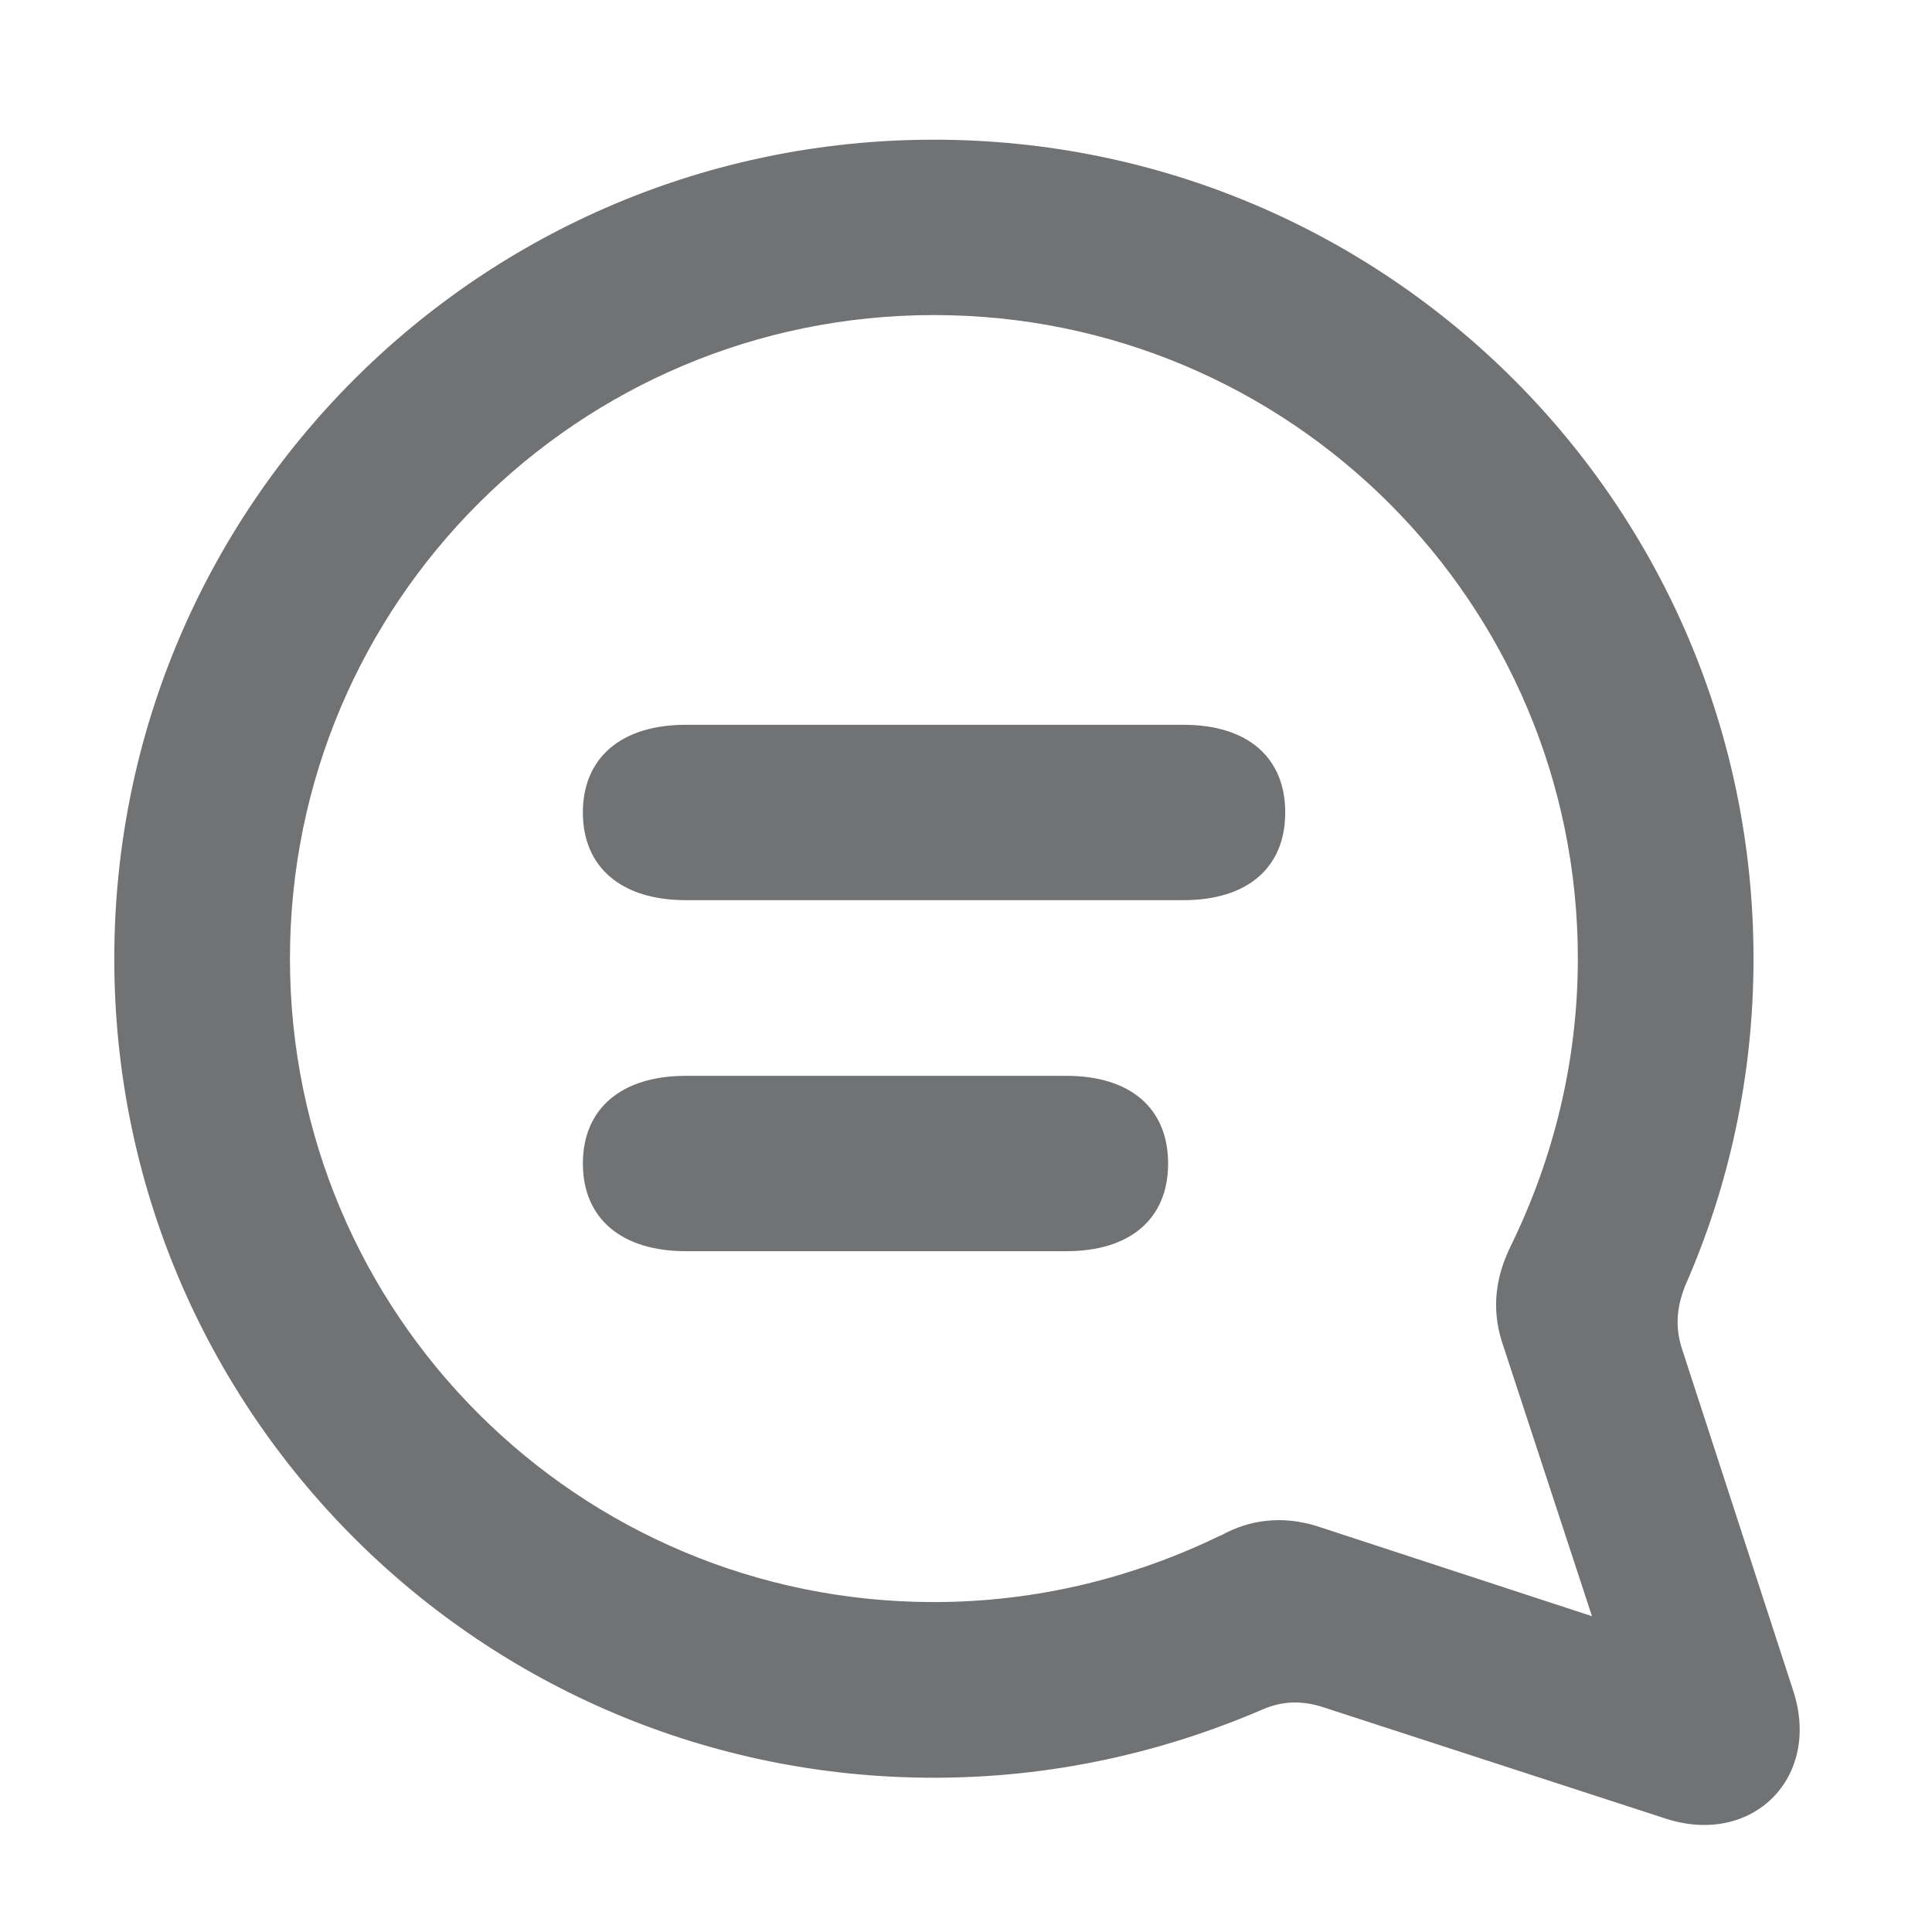 <svg height="13" viewBox="0 0 13 13" width="13" xmlns="http://www.w3.org/2000/svg"><path d="m103.725 8.343c-.055.142-.063.276-.016.417l.748 2.299c.189.583-.276 1.047-.859.858l-2.3-.748c-.142-.047-.276-.047-.418.016-.678.291-1.418.457-2.206.457-3.049 0-5.515-2.464-5.515-5.511s2.466-5.511 5.515-5.511c3.049 0 5.515 2.464 5.515 5.511 0 .787-.165 1.535-.465 2.212zm-3.12 1.669c.197-.11.418-.134.646-.063l1.851.606-.607-1.85c-.071-.228-.039-.441.063-.646.284-.583.449-1.236.449-1.929 0-2.393-1.938-4.33-4.333-4.33-2.395 0-4.333 1.937-4.333 4.33s1.938 4.33 4.333 4.33c.693 0 1.347-.165 1.93-.449zm-3.6-4.275c-.433 0-.693-.22-.693-.59 0-.37.26-.59.693-.59h3.348c.433 0 .685.22.685.59 0 .37-.252.59-.685.59zm0 2.362c-.433 0-.693-.22-.693-.59s.26-.59.693-.59h2.56c.433 0 .685.22.685.59s-.252.59-.685.59z" fill="#717274" fill-rule="evenodd" transform="translate(-92.39 .32)"/></svg>
